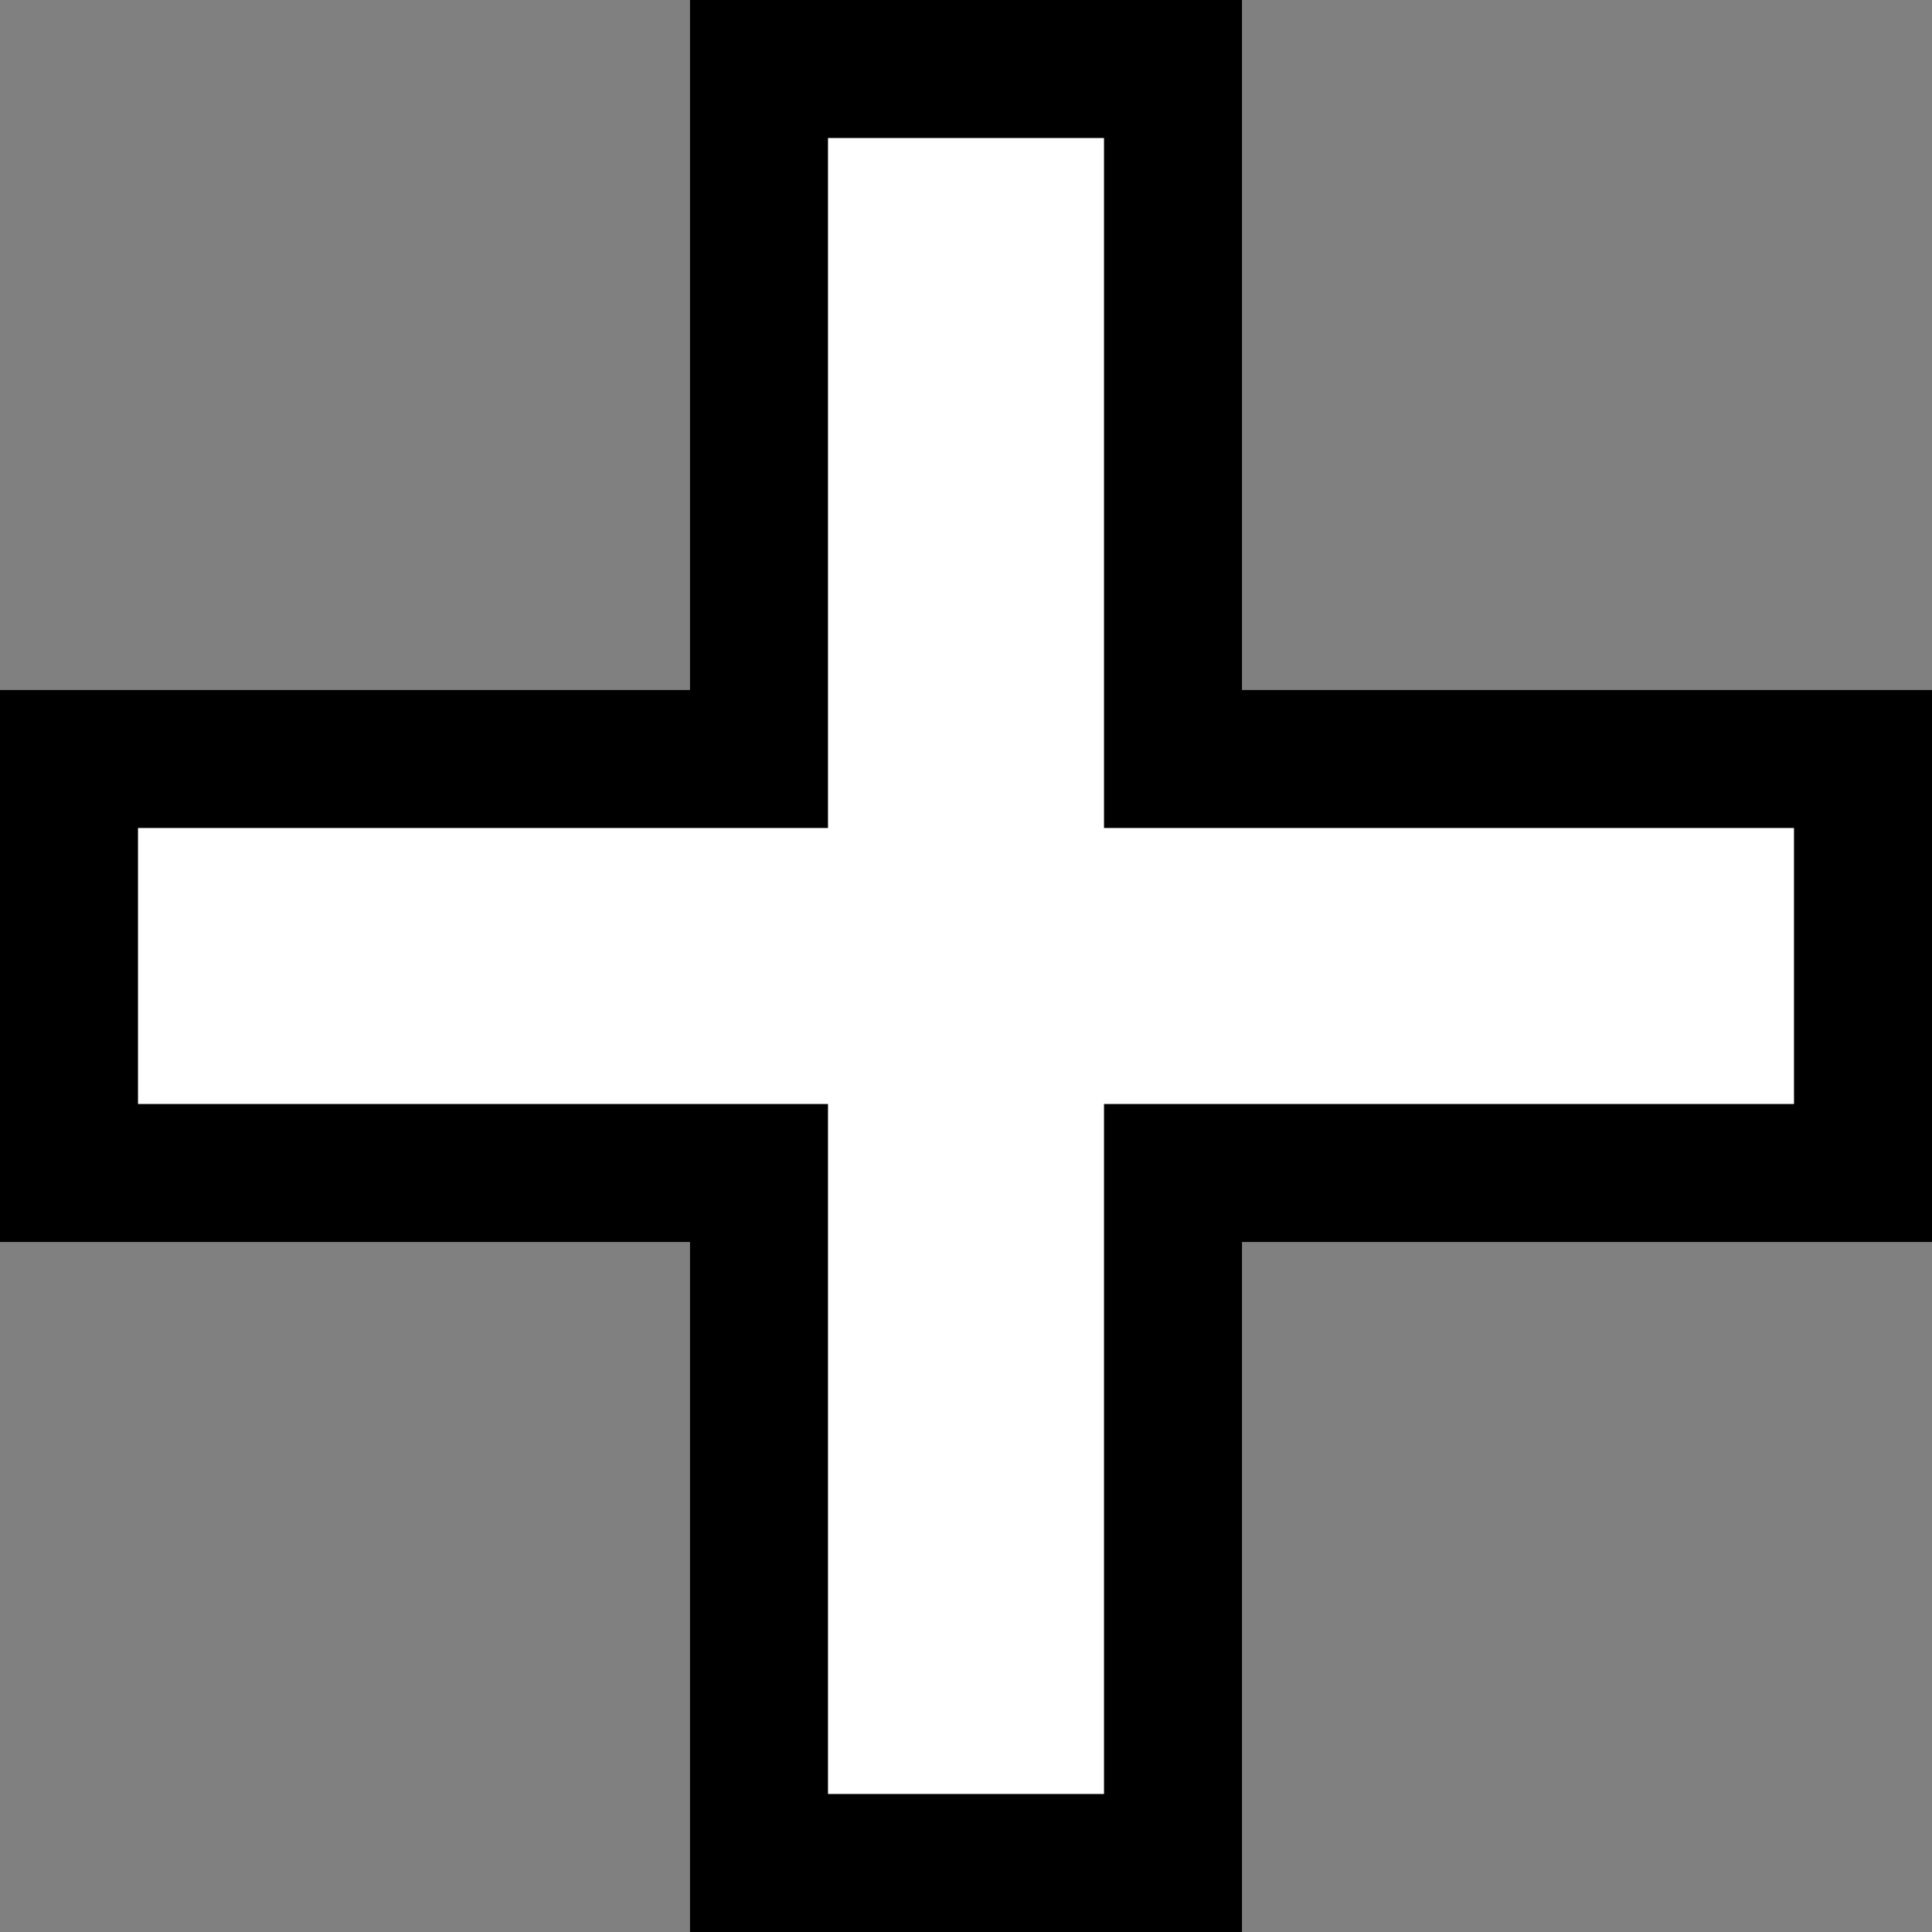 <?xml version="1.0" encoding="utf-8"?>
<!-- Generator: Adobe Illustrator 20.1.0, SVG Export Plug-In . SVG Version: 6.00 Build 0)  -->
<svg version="1.1" id="Layer_1" xmlns="http://www.w3.org/2000/svg" xmlns:xlink="http://www.w3.org/1999/xlink" x="0px" y="0px"
	 viewBox="0 0 14 14" style="enable-background:new 0 0 14 14;" xml:space="preserve">
<rect x="0" y="0" width="14" height="14" fill="#808080" stroke="none"/>
<style type="text/css">
	.st0{fill:#FFFFFF;}
</style>
<g>
	<rect x="5" width="4" height="14"/>
	<rect y="5" width="14" height="4"/>
	<rect x="6" y="1" class="st0" width="2" height="12"/>
	<rect x="1" y="6" class="st0" width="12" height="2"/>
</g>
</svg>
